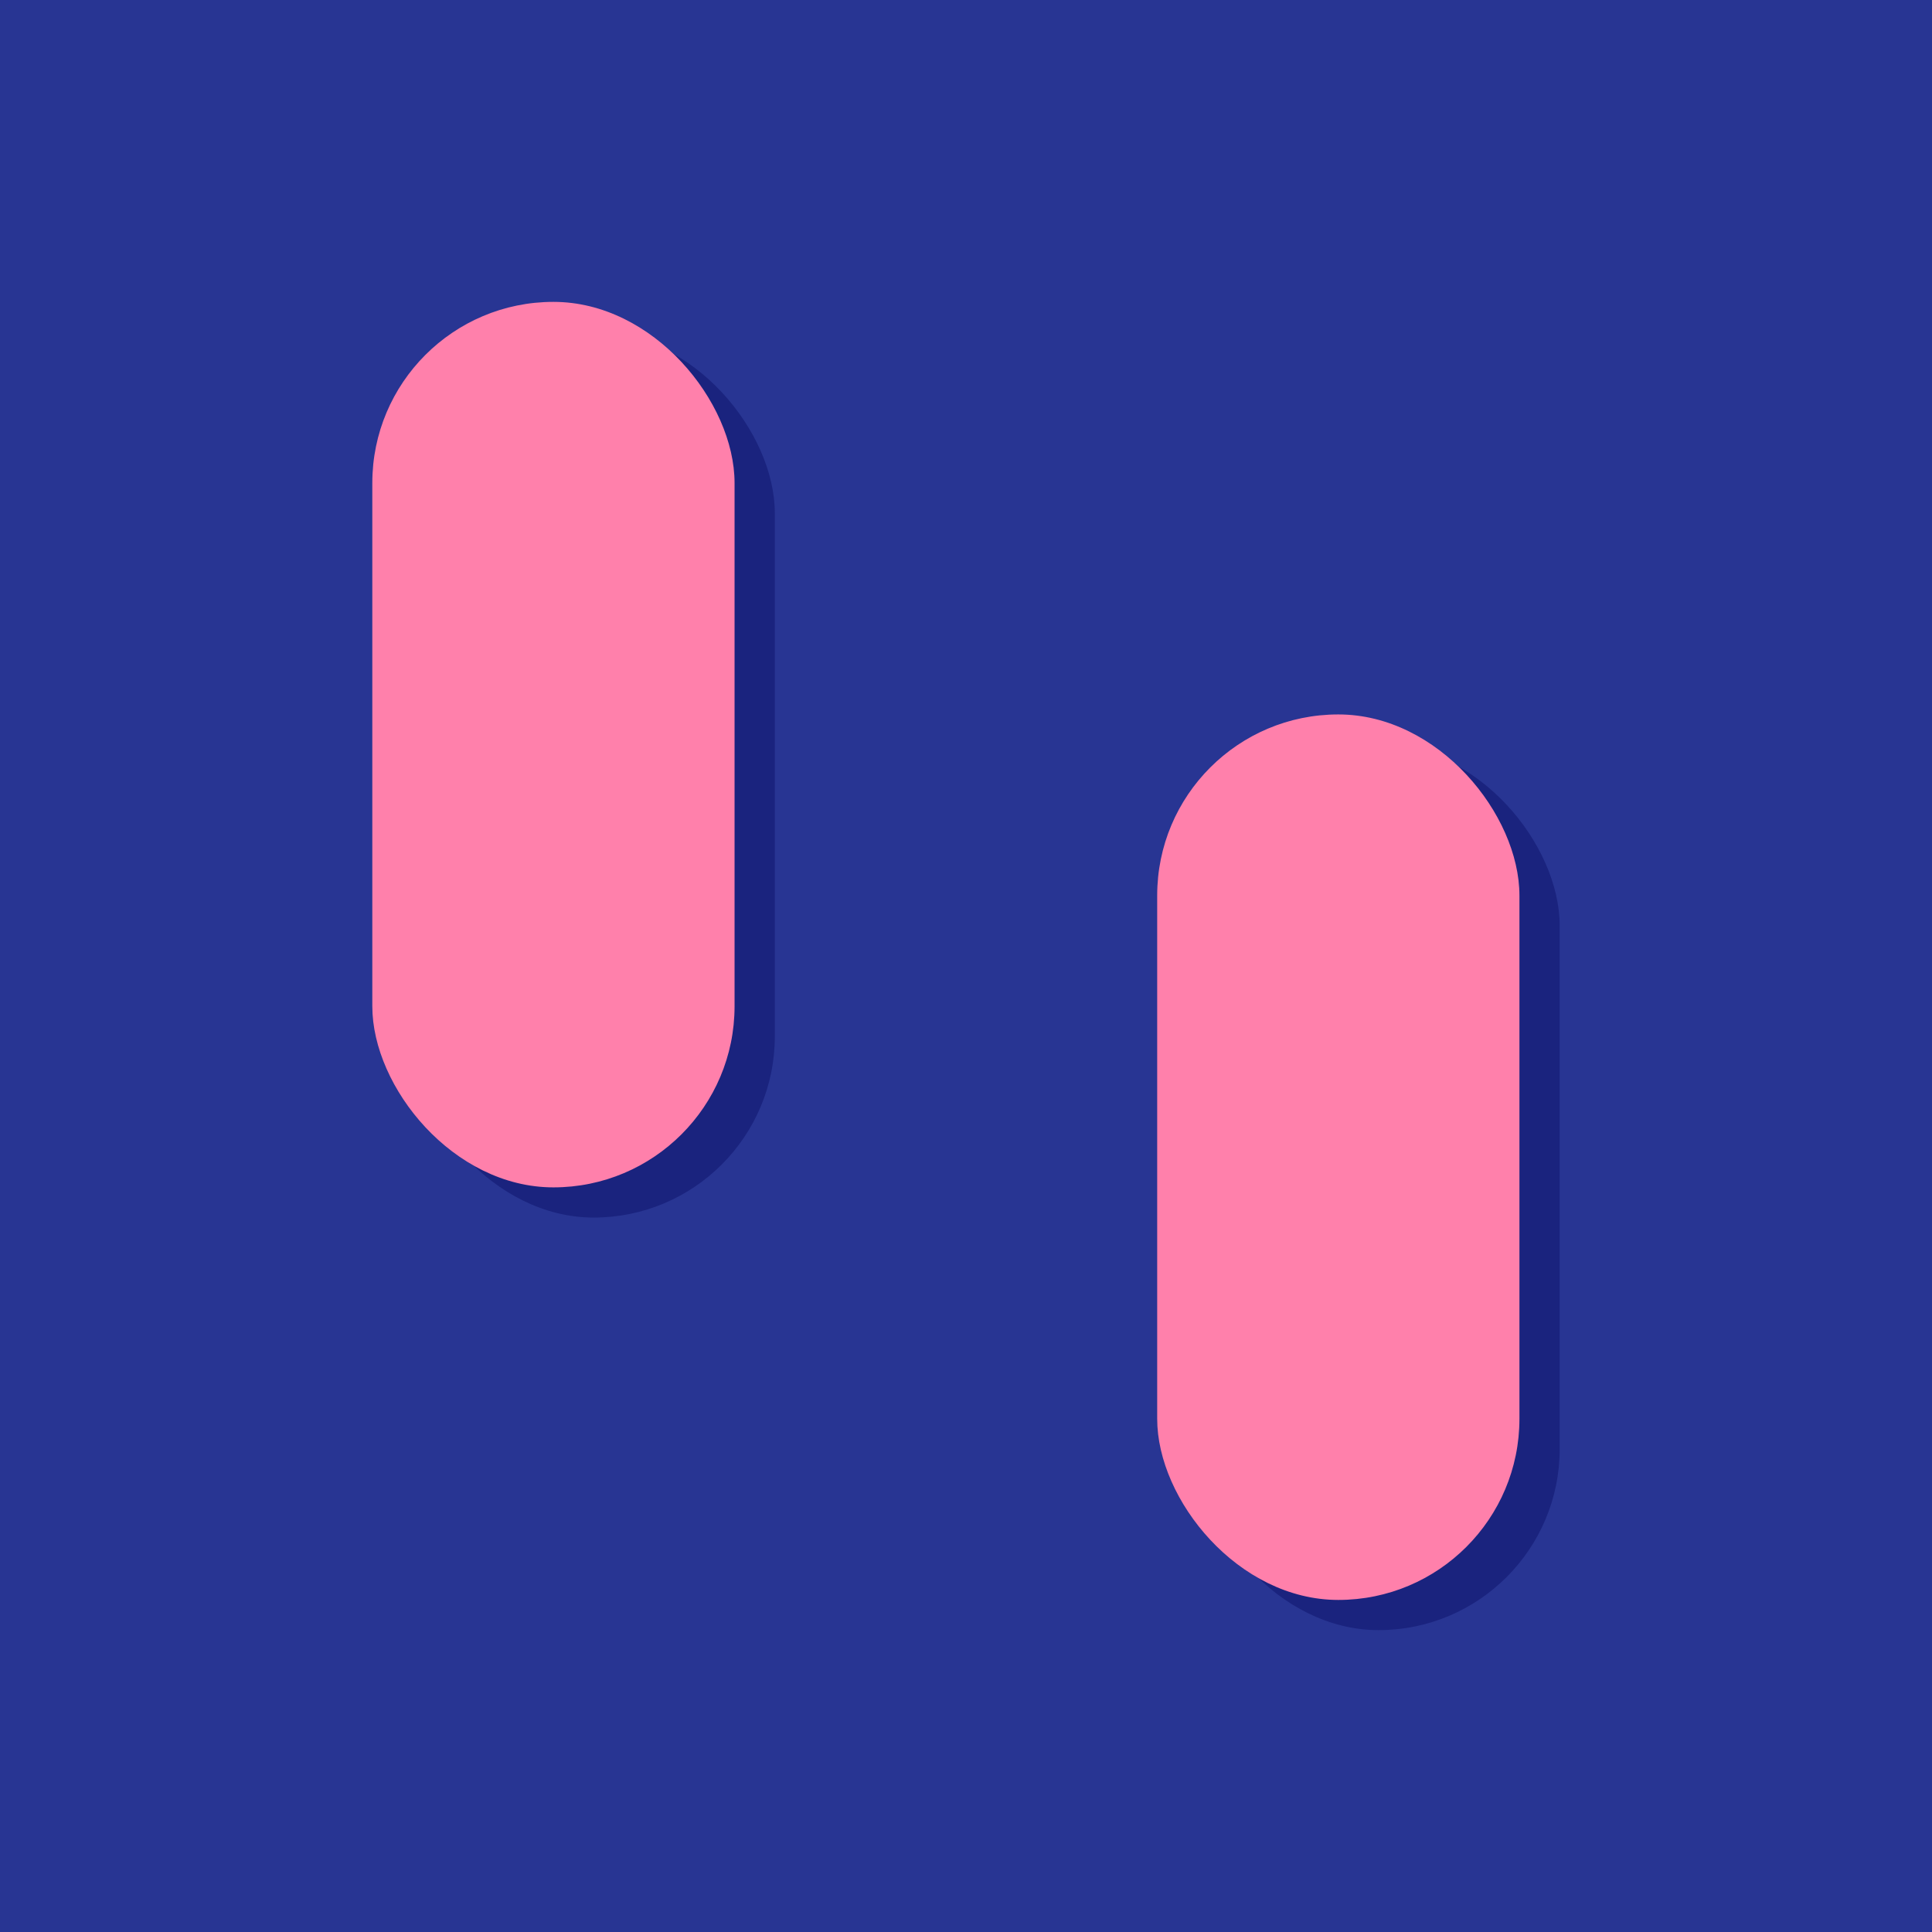 <svg xmlns="http://www.w3.org/2000/svg" width="192" height="192" viewBox="0 0 192 192"><title>interactive-indivisuals-logomark-product-icon-bg</title><g id="background-v2"><rect width="192" height="192" fill="#283593"/></g><g id="logo"><g id="i-right"><rect id="i-right-back" x="119" y="74" width="36" height="88" rx="18" fill="#1a237e"/><rect id="i-right-front" x="115" y="71" width="36" height="88" rx="18" fill="#ff80ab"/></g><g id="i-left"><rect id="i-left-back" x="41" y="33" width="36" height="88" rx="18" fill="#1a237e"/><rect id="i-left-front" x="37" y="30" width="36" height="88" rx="18" fill="#ff80ab"/></g></g></svg>